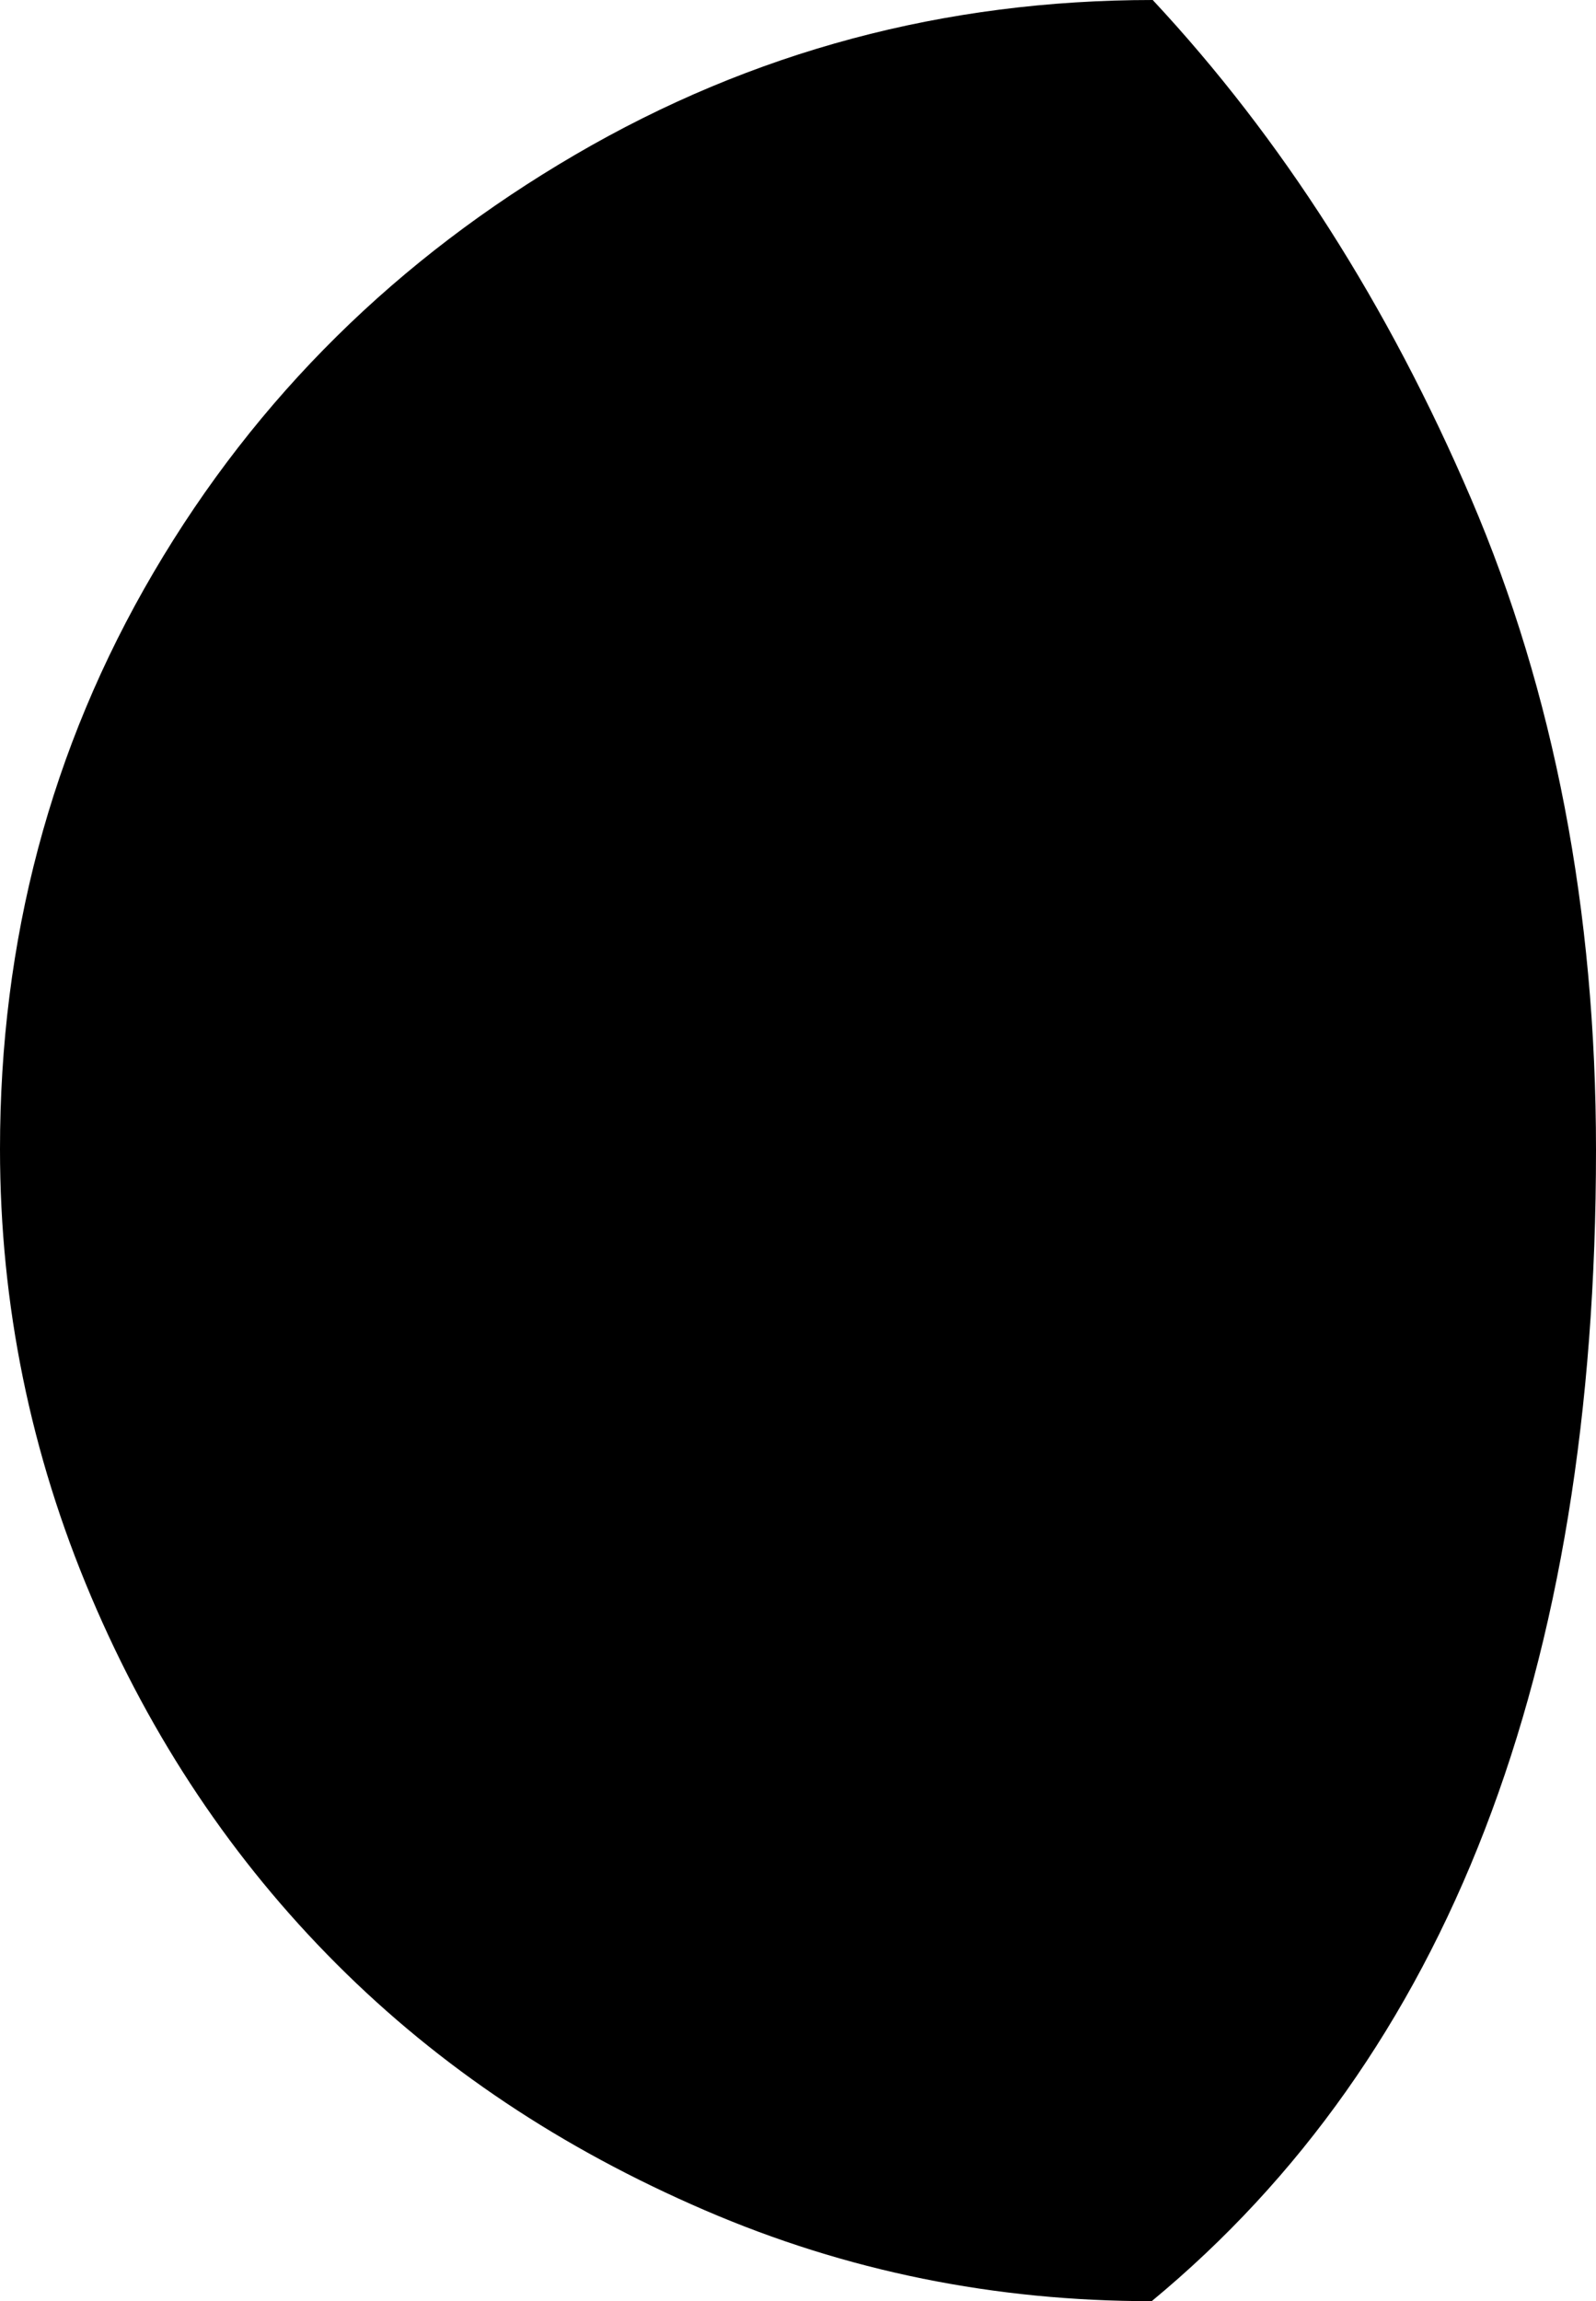 <?xml version="1.0" encoding="UTF-8" standalone="no"?>
<svg xmlns="http://www.w3.org/2000/svg" xmlns:svg="http://www.w3.org/2000/svg" xml:space="preserve" viewBox="0 0 15.59 22.47" version="1.1" id="svg1" width="15.59" height="22.47" fill="currentColor">
  <defs id="defs1" fill="currentColor"/>
  <path d="m 0,11.22 c 0,1.52 0.3,2.98 0.89,4.37 0.59,1.39 1.39,2.58 2.4,3.59 1.01,1.01 2.2,1.8 3.59,2.4 1.39,0.6 2.84,0.89 4.37,0.89 2.89,-2.39 4.34,-6.14 4.34,-11.24 0,-2.34 -0.41,-4.47 -1.22,-6.36 C 13.56,2.98 12.52,1.35 11.26,0 9.23,0 7.35,0.5 5.62,1.51 3.89,2.52 2.51,3.87 1.5,5.59 0.49,7.31 0,9.19 0,11.22" id="path1" fill="currentColor"/>
</svg>
